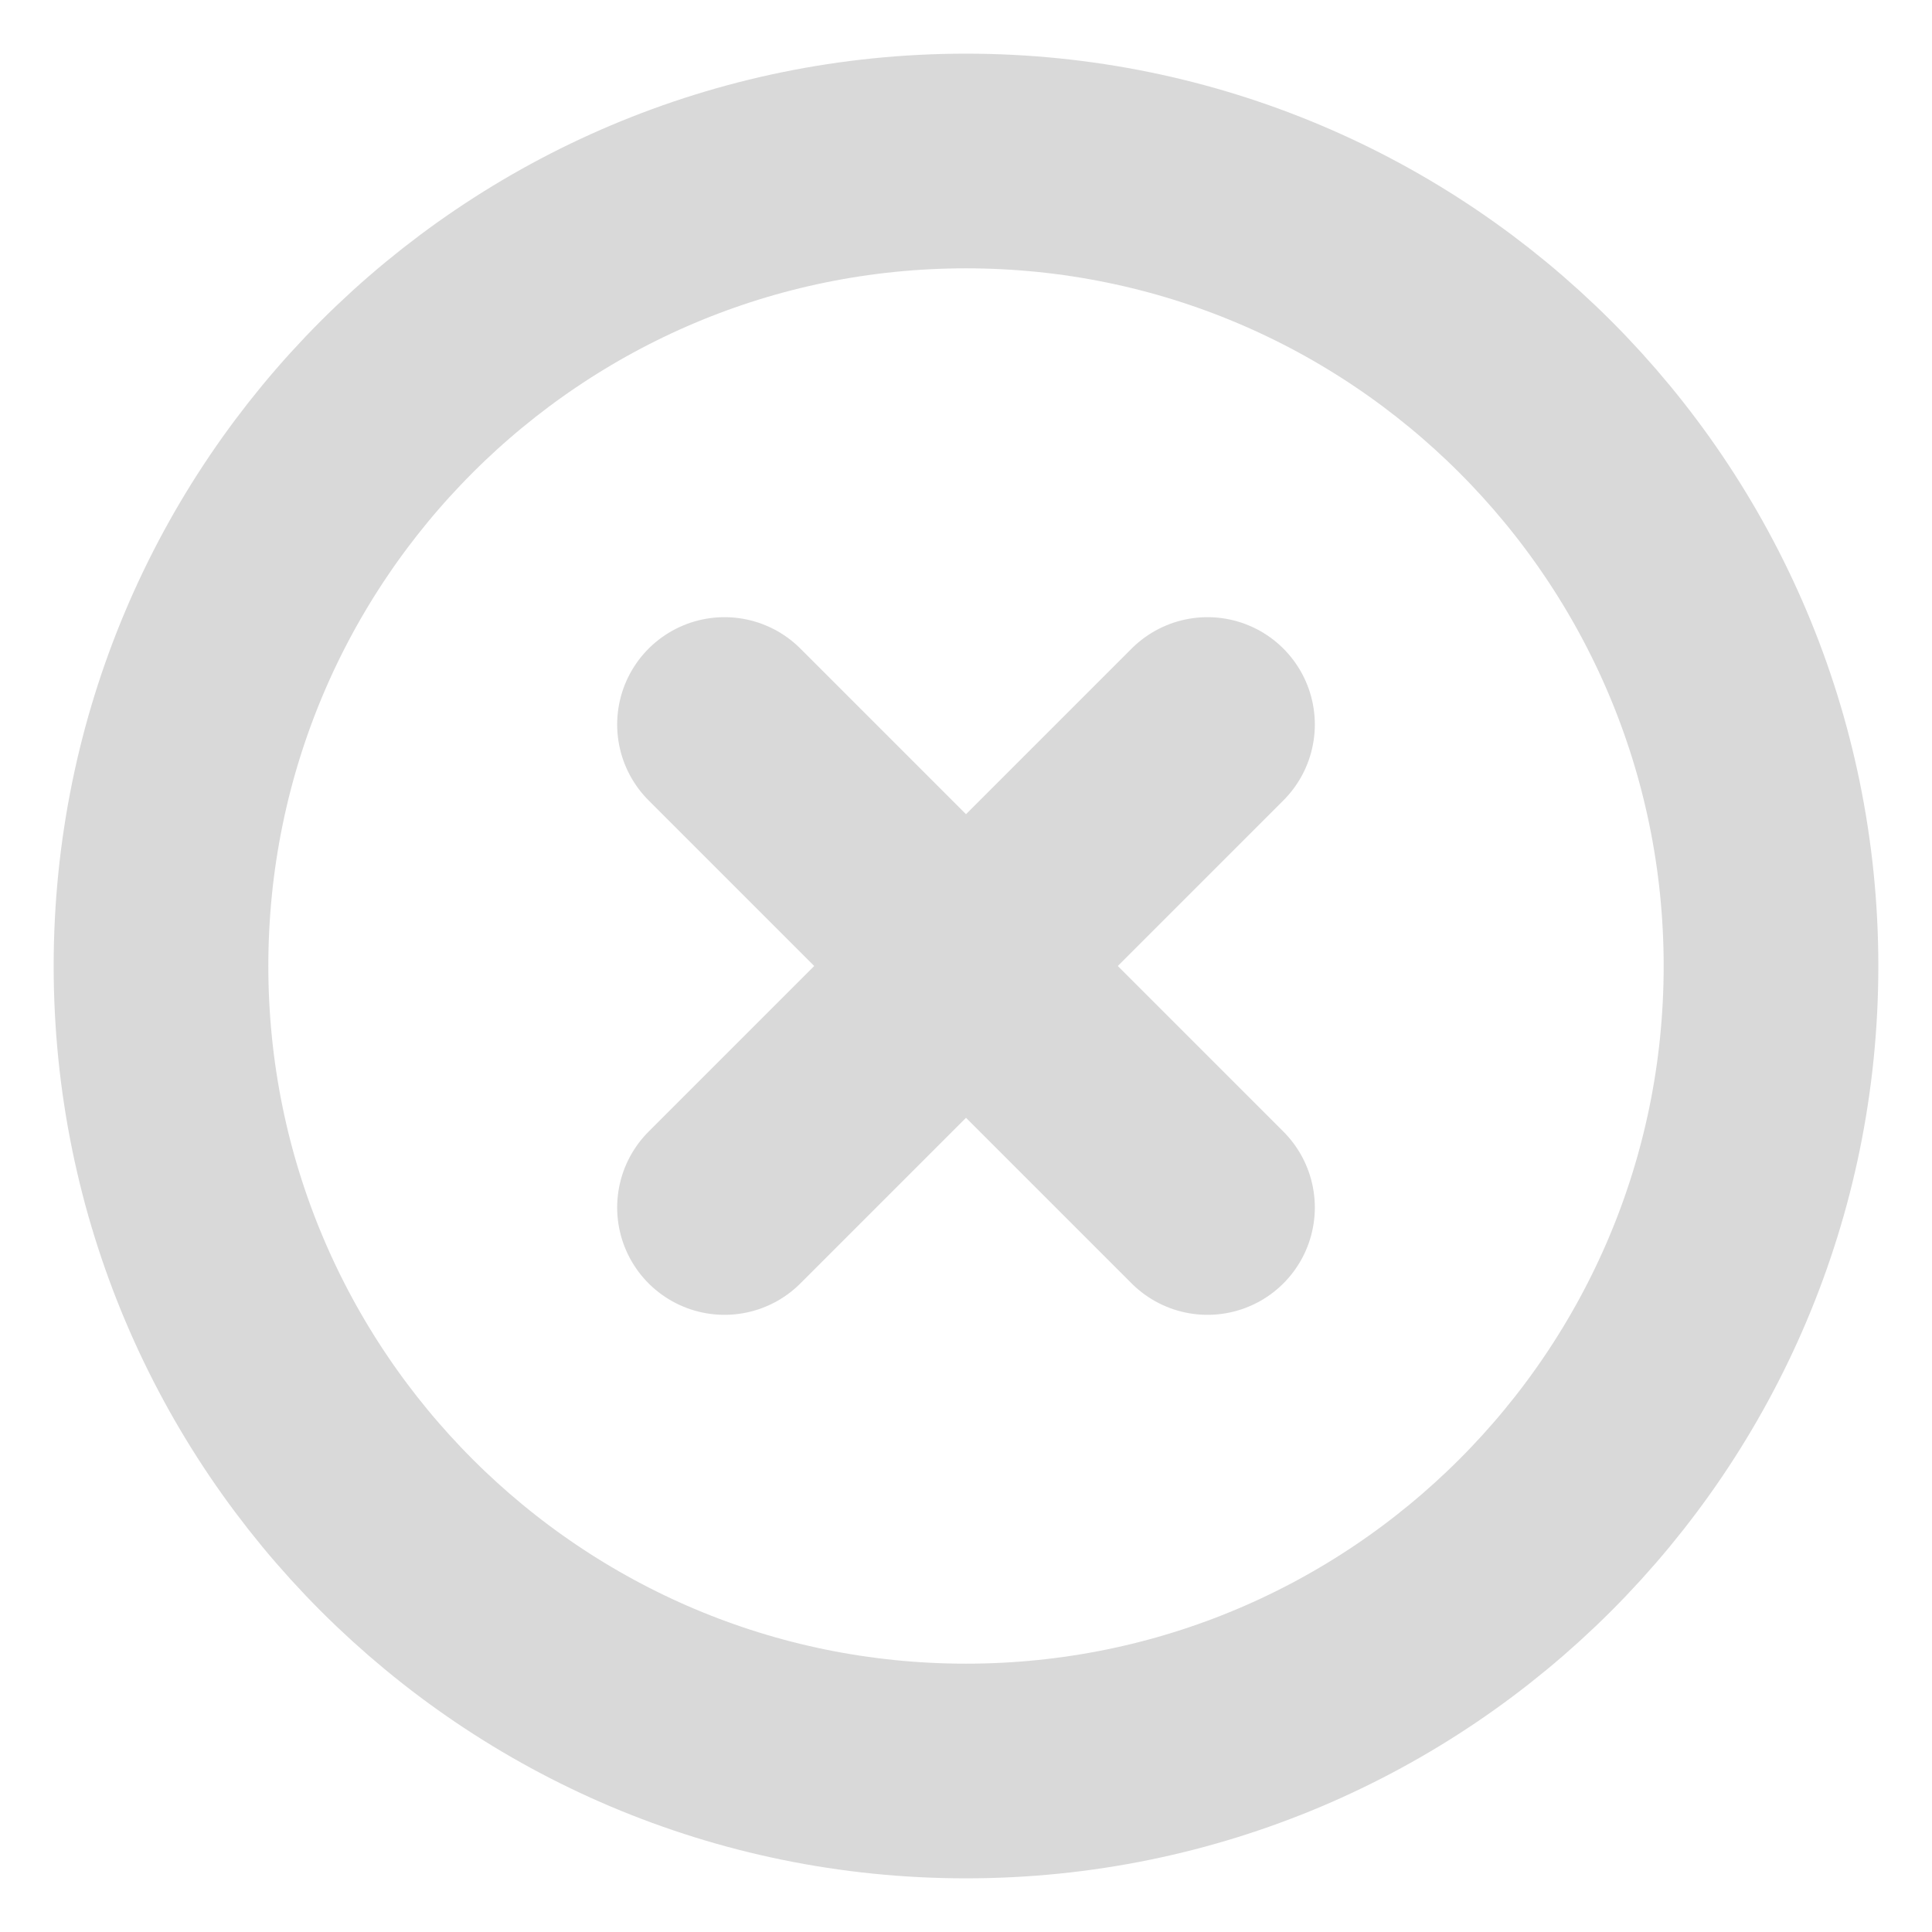 <svg width="18" height="18" viewBox="0 0 18 18" fill="none" xmlns="http://www.w3.org/2000/svg">
<g clip-path="url(#clip0_128_1642)">
<path d="M9 16.5C13.142 16.5 16.5 13.142 16.5 9C16.5 4.858 13.142 1.5 9 1.5C4.858 1.5 1.5 4.858 1.5 9C1.5 13.142 4.858 16.5 9 16.5Z" stroke="#D9D9D9" stroke-width="2" stroke-linecap="round" stroke-linejoin="round"/>
<path d="M11.25 6.75L6.75 11.25" stroke="#D9D9D9" stroke-width="2" stroke-linecap="round" stroke-linejoin="round"/>
<path d="M6.75 6.75L11.25 11.25" stroke="#D9D9D9" stroke-width="2" stroke-linecap="round" stroke-linejoin="round"/>
</g>
<defs>
<clipPath id="clip0_128_1642">
<rect width="18" height="18" fill="white"/>
</clipPath>
</defs>
</svg>
